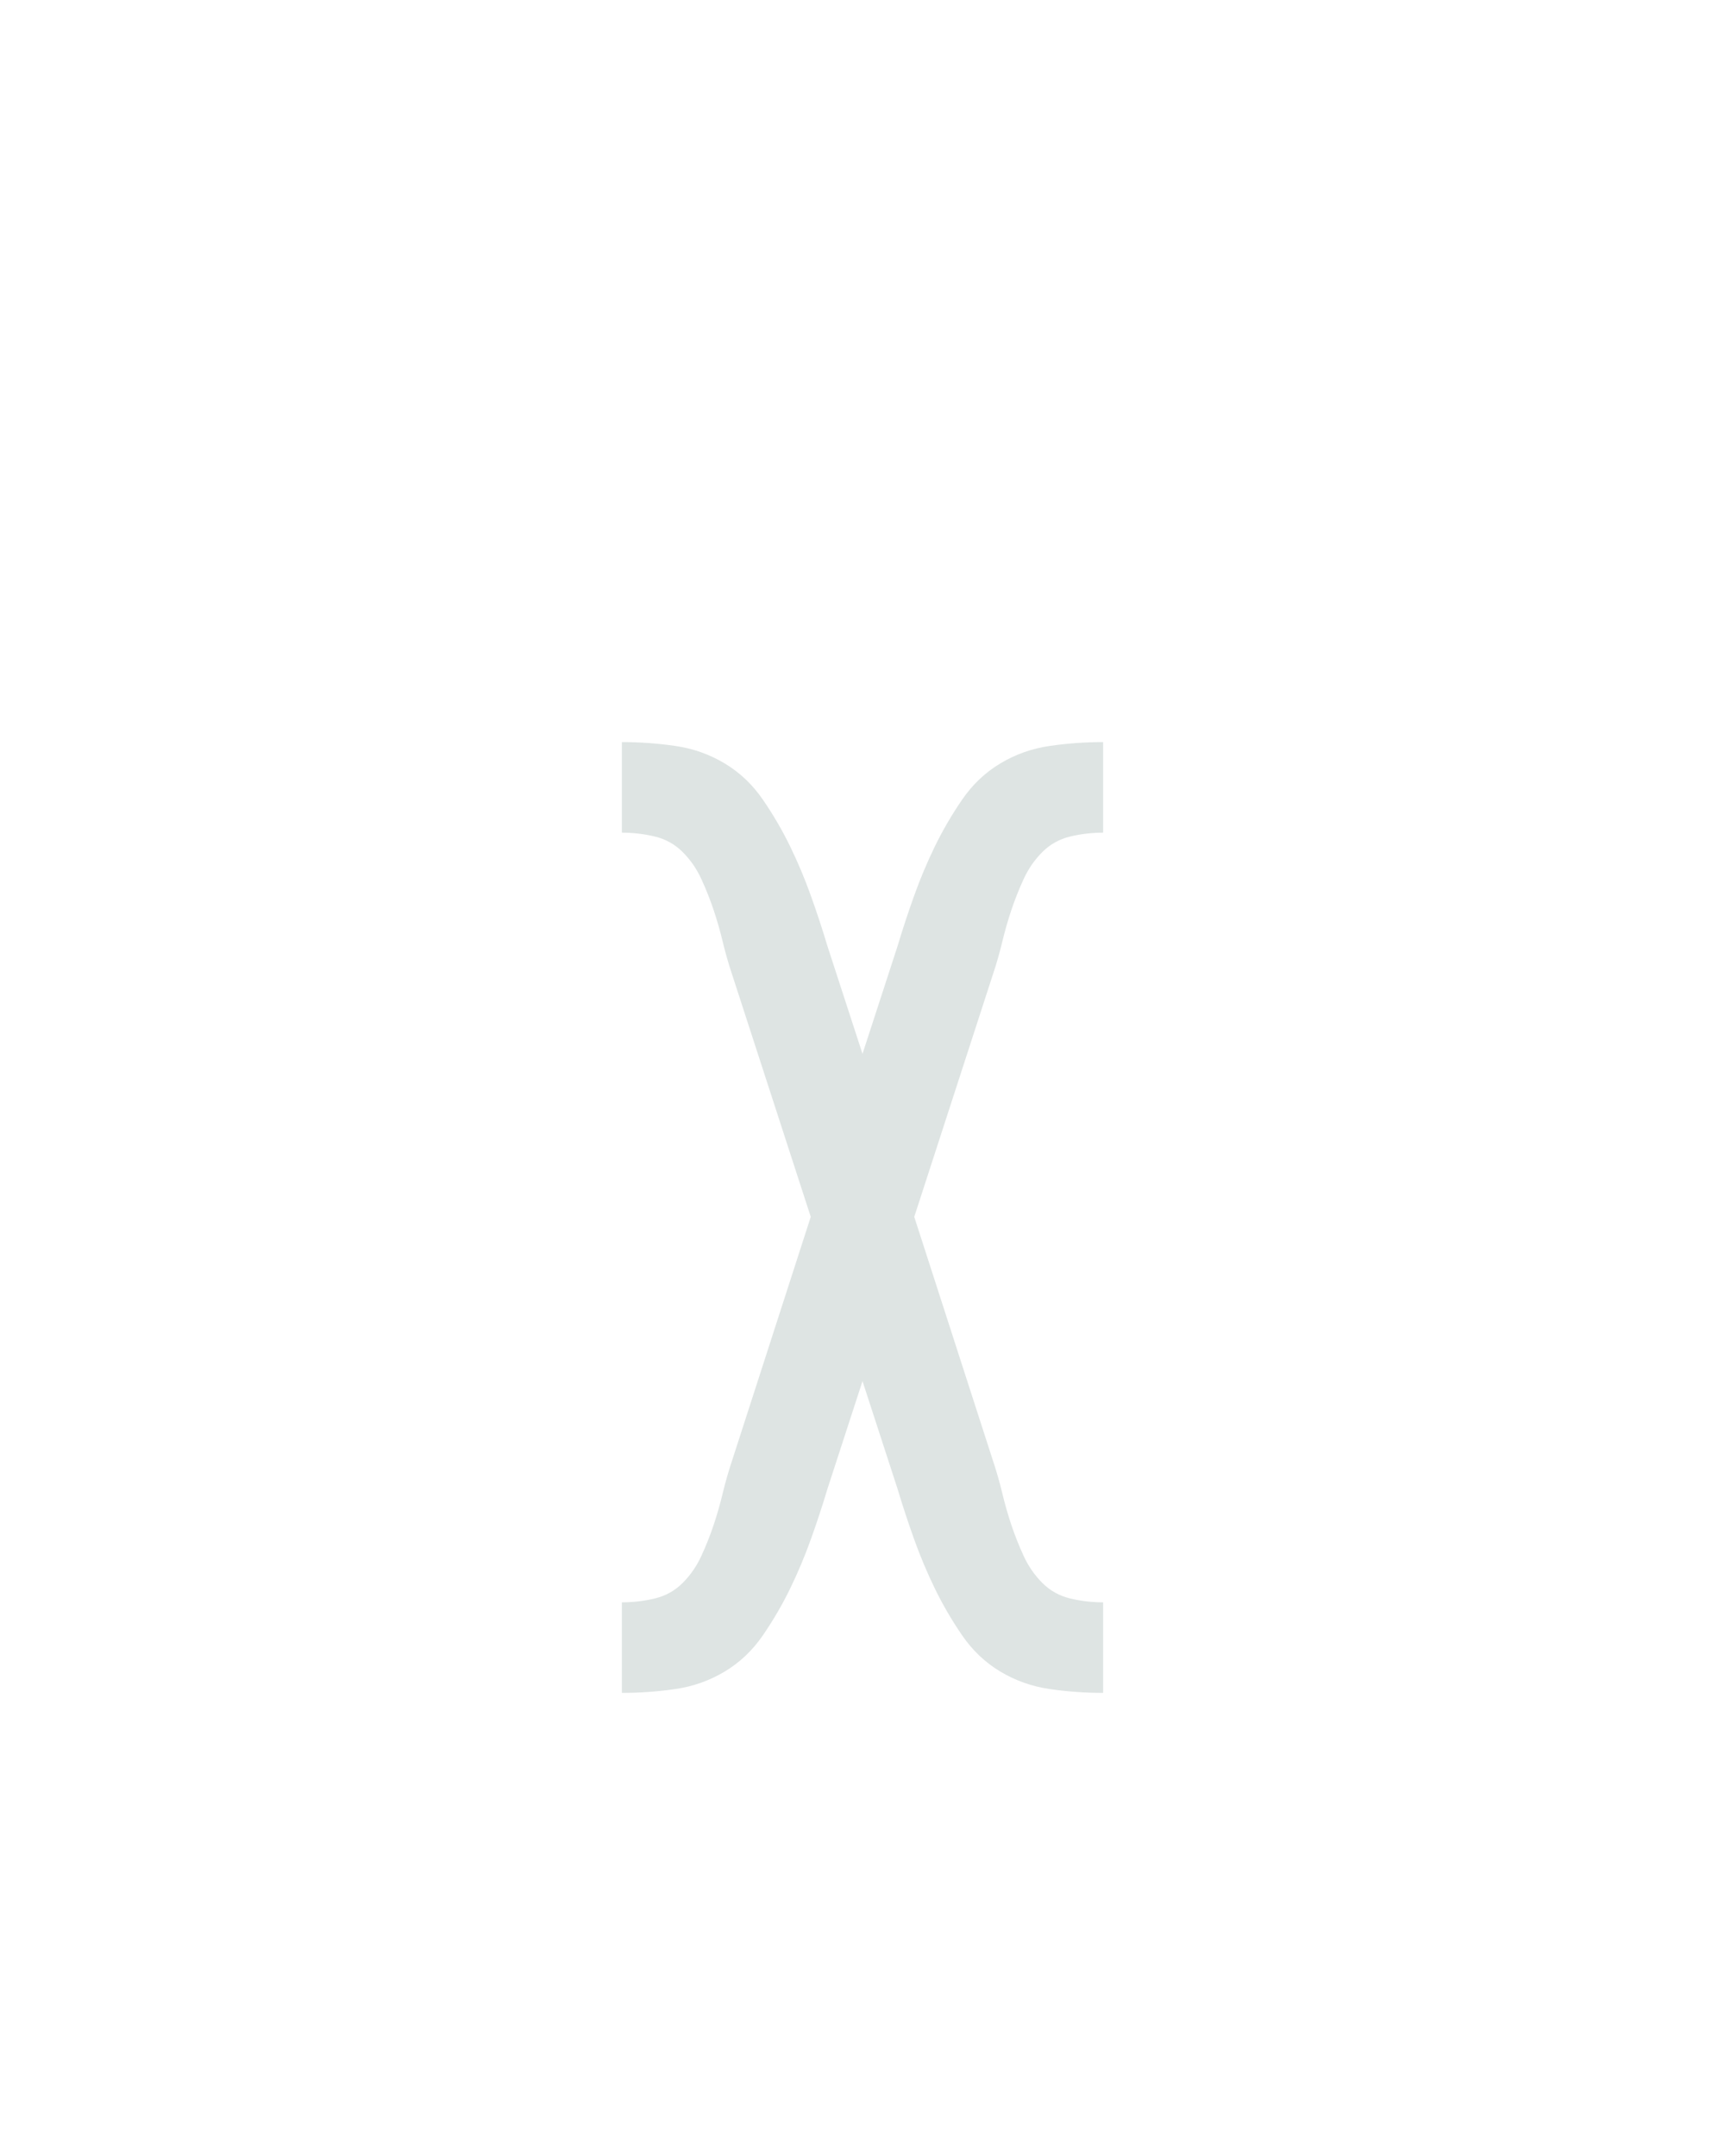 <?xml version="1.0" encoding="UTF-8" standalone="no"?>
<svg height="160" viewBox="0 0 128 160" width="128" xmlns="http://www.w3.org/2000/svg">
<defs>
<path d="M 64 215 L 64 145 Q 77 145 89.5 142 Q 102 139 111 130 Q 120 121 125.5 109 Q 131 97 135 85 Q 139 73 142 60.5 Q 145 48 149 36 L 210 -153 L 149 -341 Q 145 -353 142 -365.5 Q 139 -378 135 -390 Q 131 -402 125.5 -414 Q 120 -426 111 -435 Q 102 -444 89.5 -447 Q 77 -450 64 -450 L 64 -520 Q 85 -520 105.5 -517 Q 126 -514 143.5 -503.5 Q 161 -493 173 -475.5 Q 185 -458 194 -439.5 Q 203 -421 210 -401.5 Q 217 -382 223 -362 L 250 -279 L 277 -362 Q 283 -382 290 -401.5 Q 297 -421 306 -439.5 Q 315 -458 327 -475.5 Q 339 -493 356.5 -503.5 Q 374 -514 394.5 -517 Q 415 -520 436 -520 L 436 -450 Q 423 -450 410.5 -447 Q 398 -444 389 -435 Q 380 -426 374.5 -414 Q 369 -402 365 -390 Q 361 -378 358 -365.5 Q 355 -353 351 -341 L 290 -153 L 351 36 Q 355 48 358 60.5 Q 361 73 365 85 Q 369 97 374.5 109 Q 380 121 389 130 Q 398 139 410.5 142 Q 423 145 436 145 L 436 215 Q 415 215 394.5 212 Q 374 209 356.5 198.5 Q 339 188 327 170.5 Q 315 153 306 134.5 Q 297 116 290 96.5 Q 283 77 277 57 L 250 -26 L 223 57 Q 217 77 210 96.5 Q 203 116 194 134.5 Q 185 153 173 170.5 Q 161 188 143.5 198.5 Q 126 209 105.5 212 Q 85 215 64 215 Z " id="path1"/>
</defs>
<g>
<g data-source-text="χ" fill="#dee4e3" transform="translate(40 104.992) rotate(0) scale(0.096)">
<use href="#path1" transform="translate(0 0)"/>
</g>
</g>
</svg>